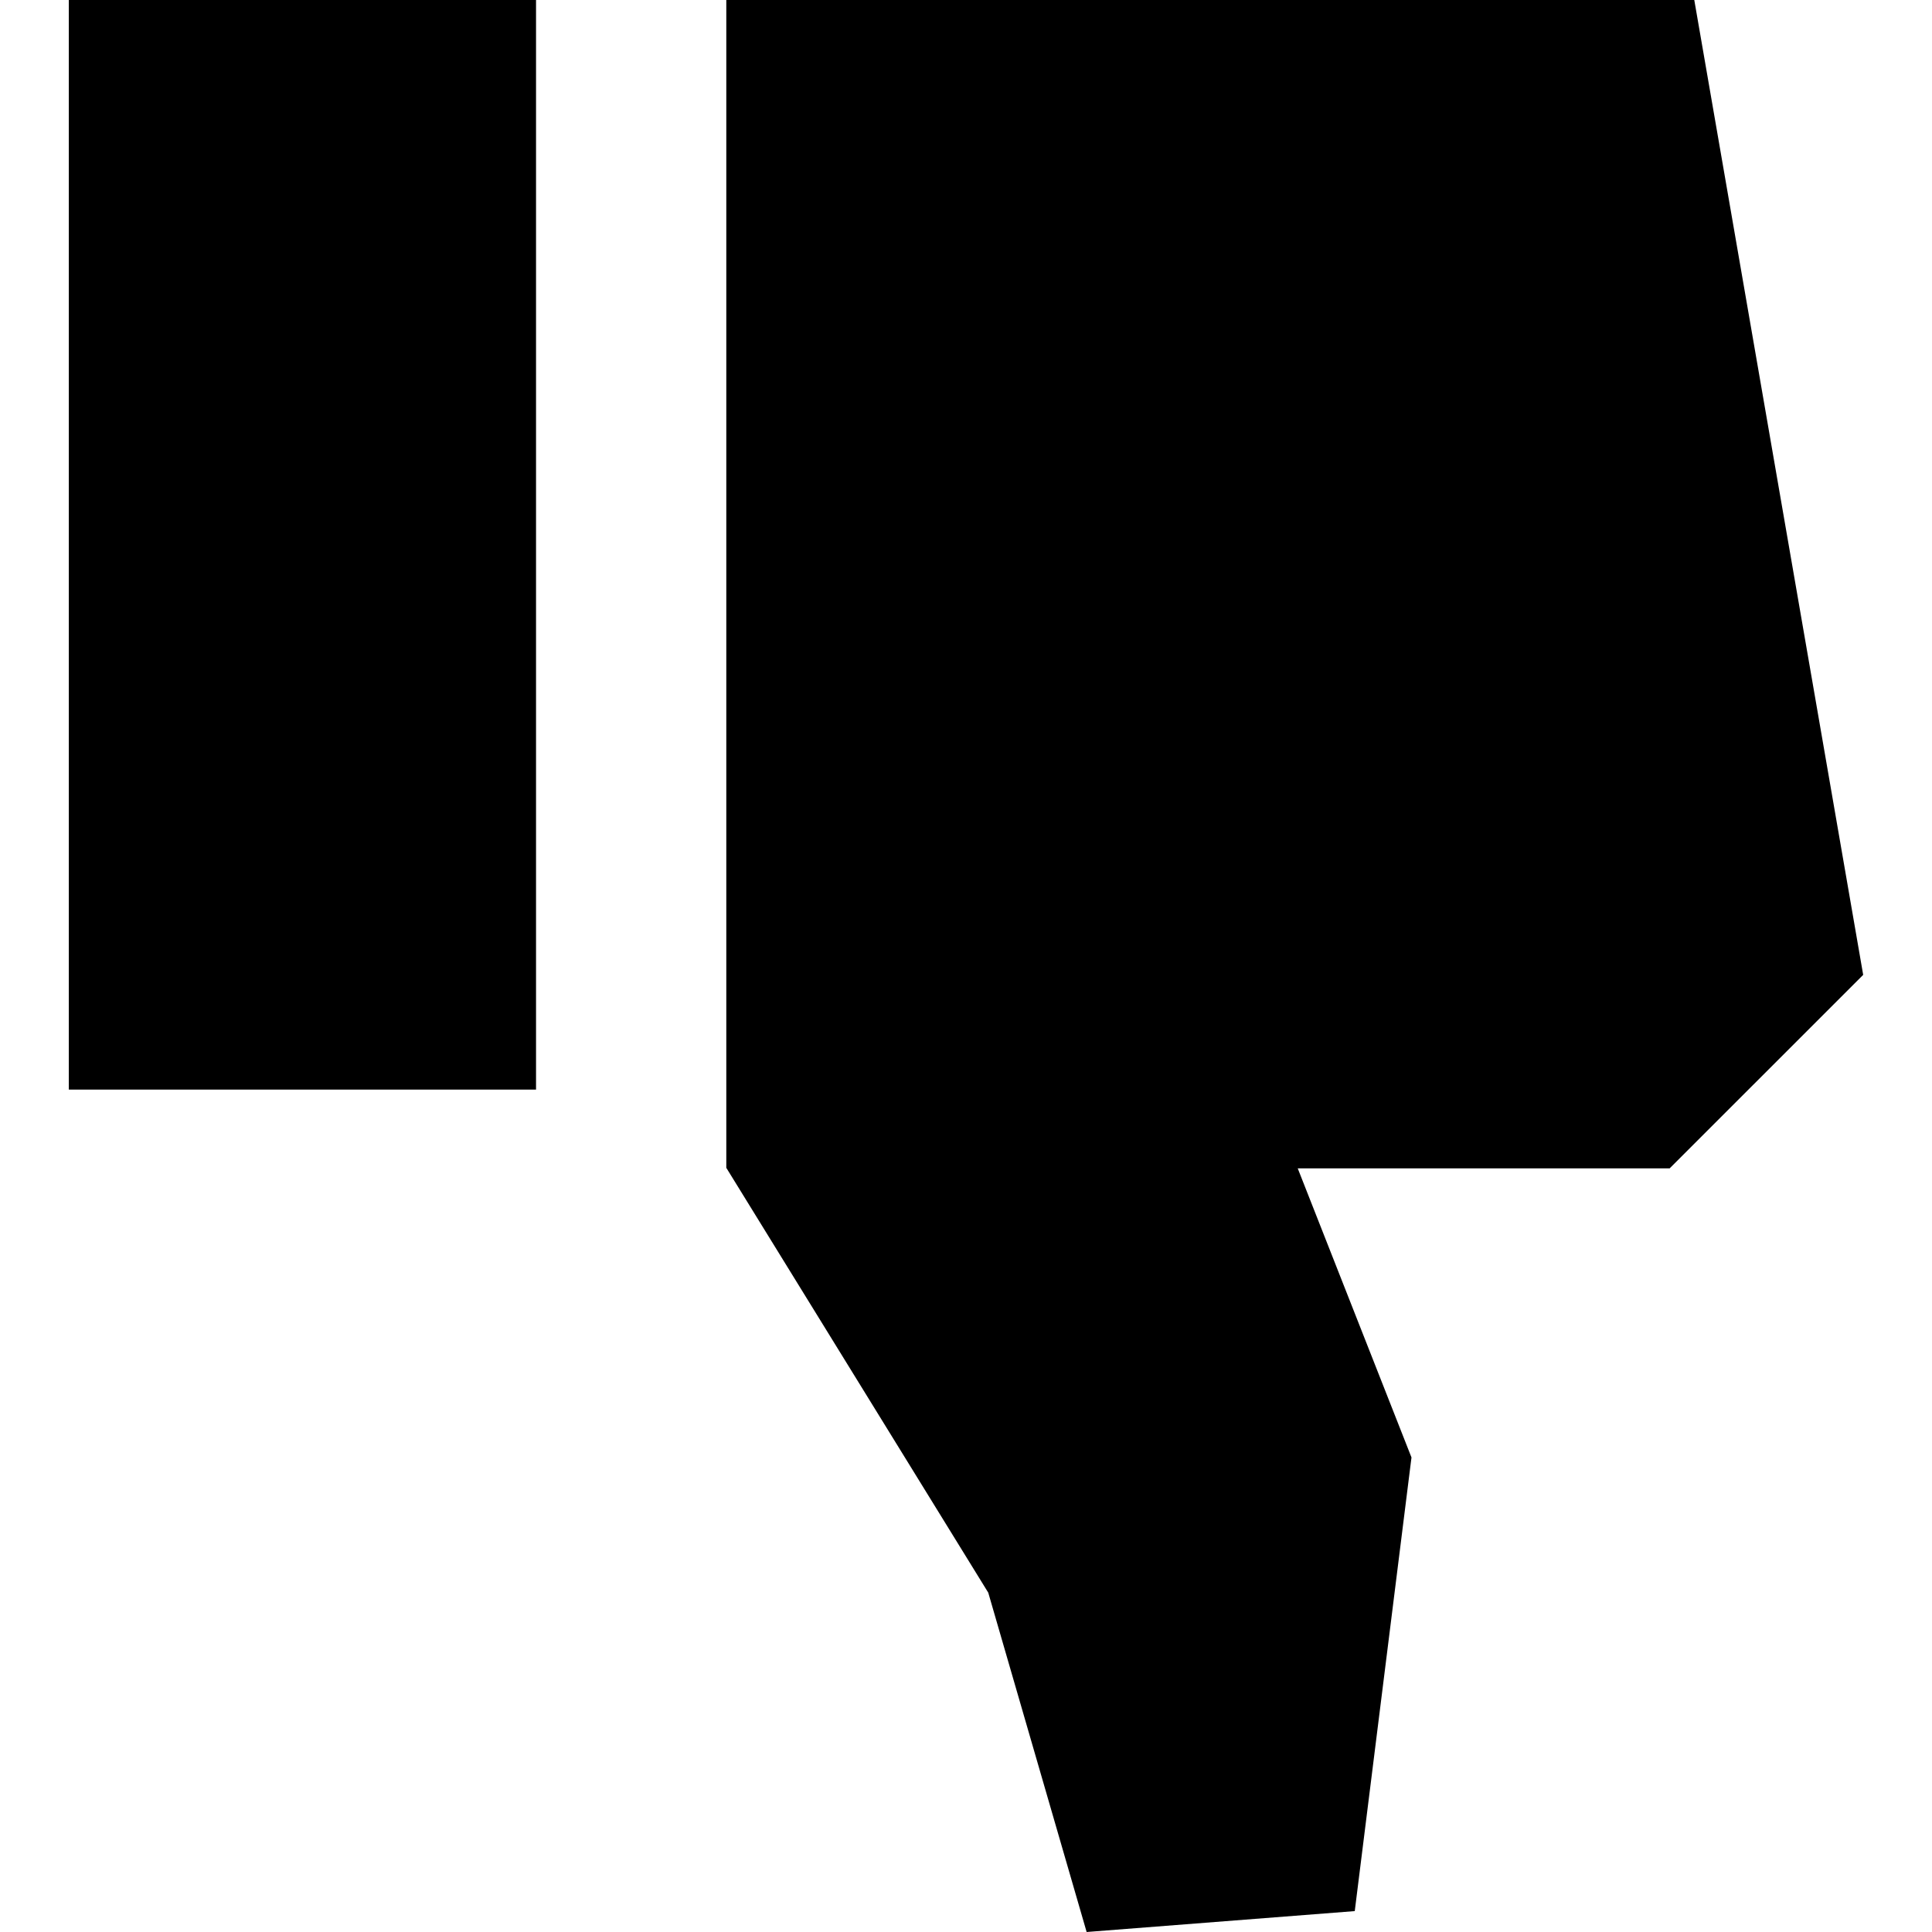 <svg version="1.1" id="Capa_1" xmlns="http://www.w3.org/2000/svg" xmlns:xlink="http://www.w3.org/1999/xlink" x="0px" y="0px" viewBox="0 0 215.34 215.34" style="enable-background:new 0 0 215.34 215.34;" xml:space="preserve"><path d="M7.67,0h52.076v121.445H7.67V0z M207.67,108.658L188.844,0H80.953v130.164l29.198,47.354l10.965,37.822L151,213.01 l6.066-48.51l0.258-2.051l-2.801-7.119l-9.877-25.102h41.451C193.287,123.039,200.481,115.848,207.67,108.658z"/></svg>